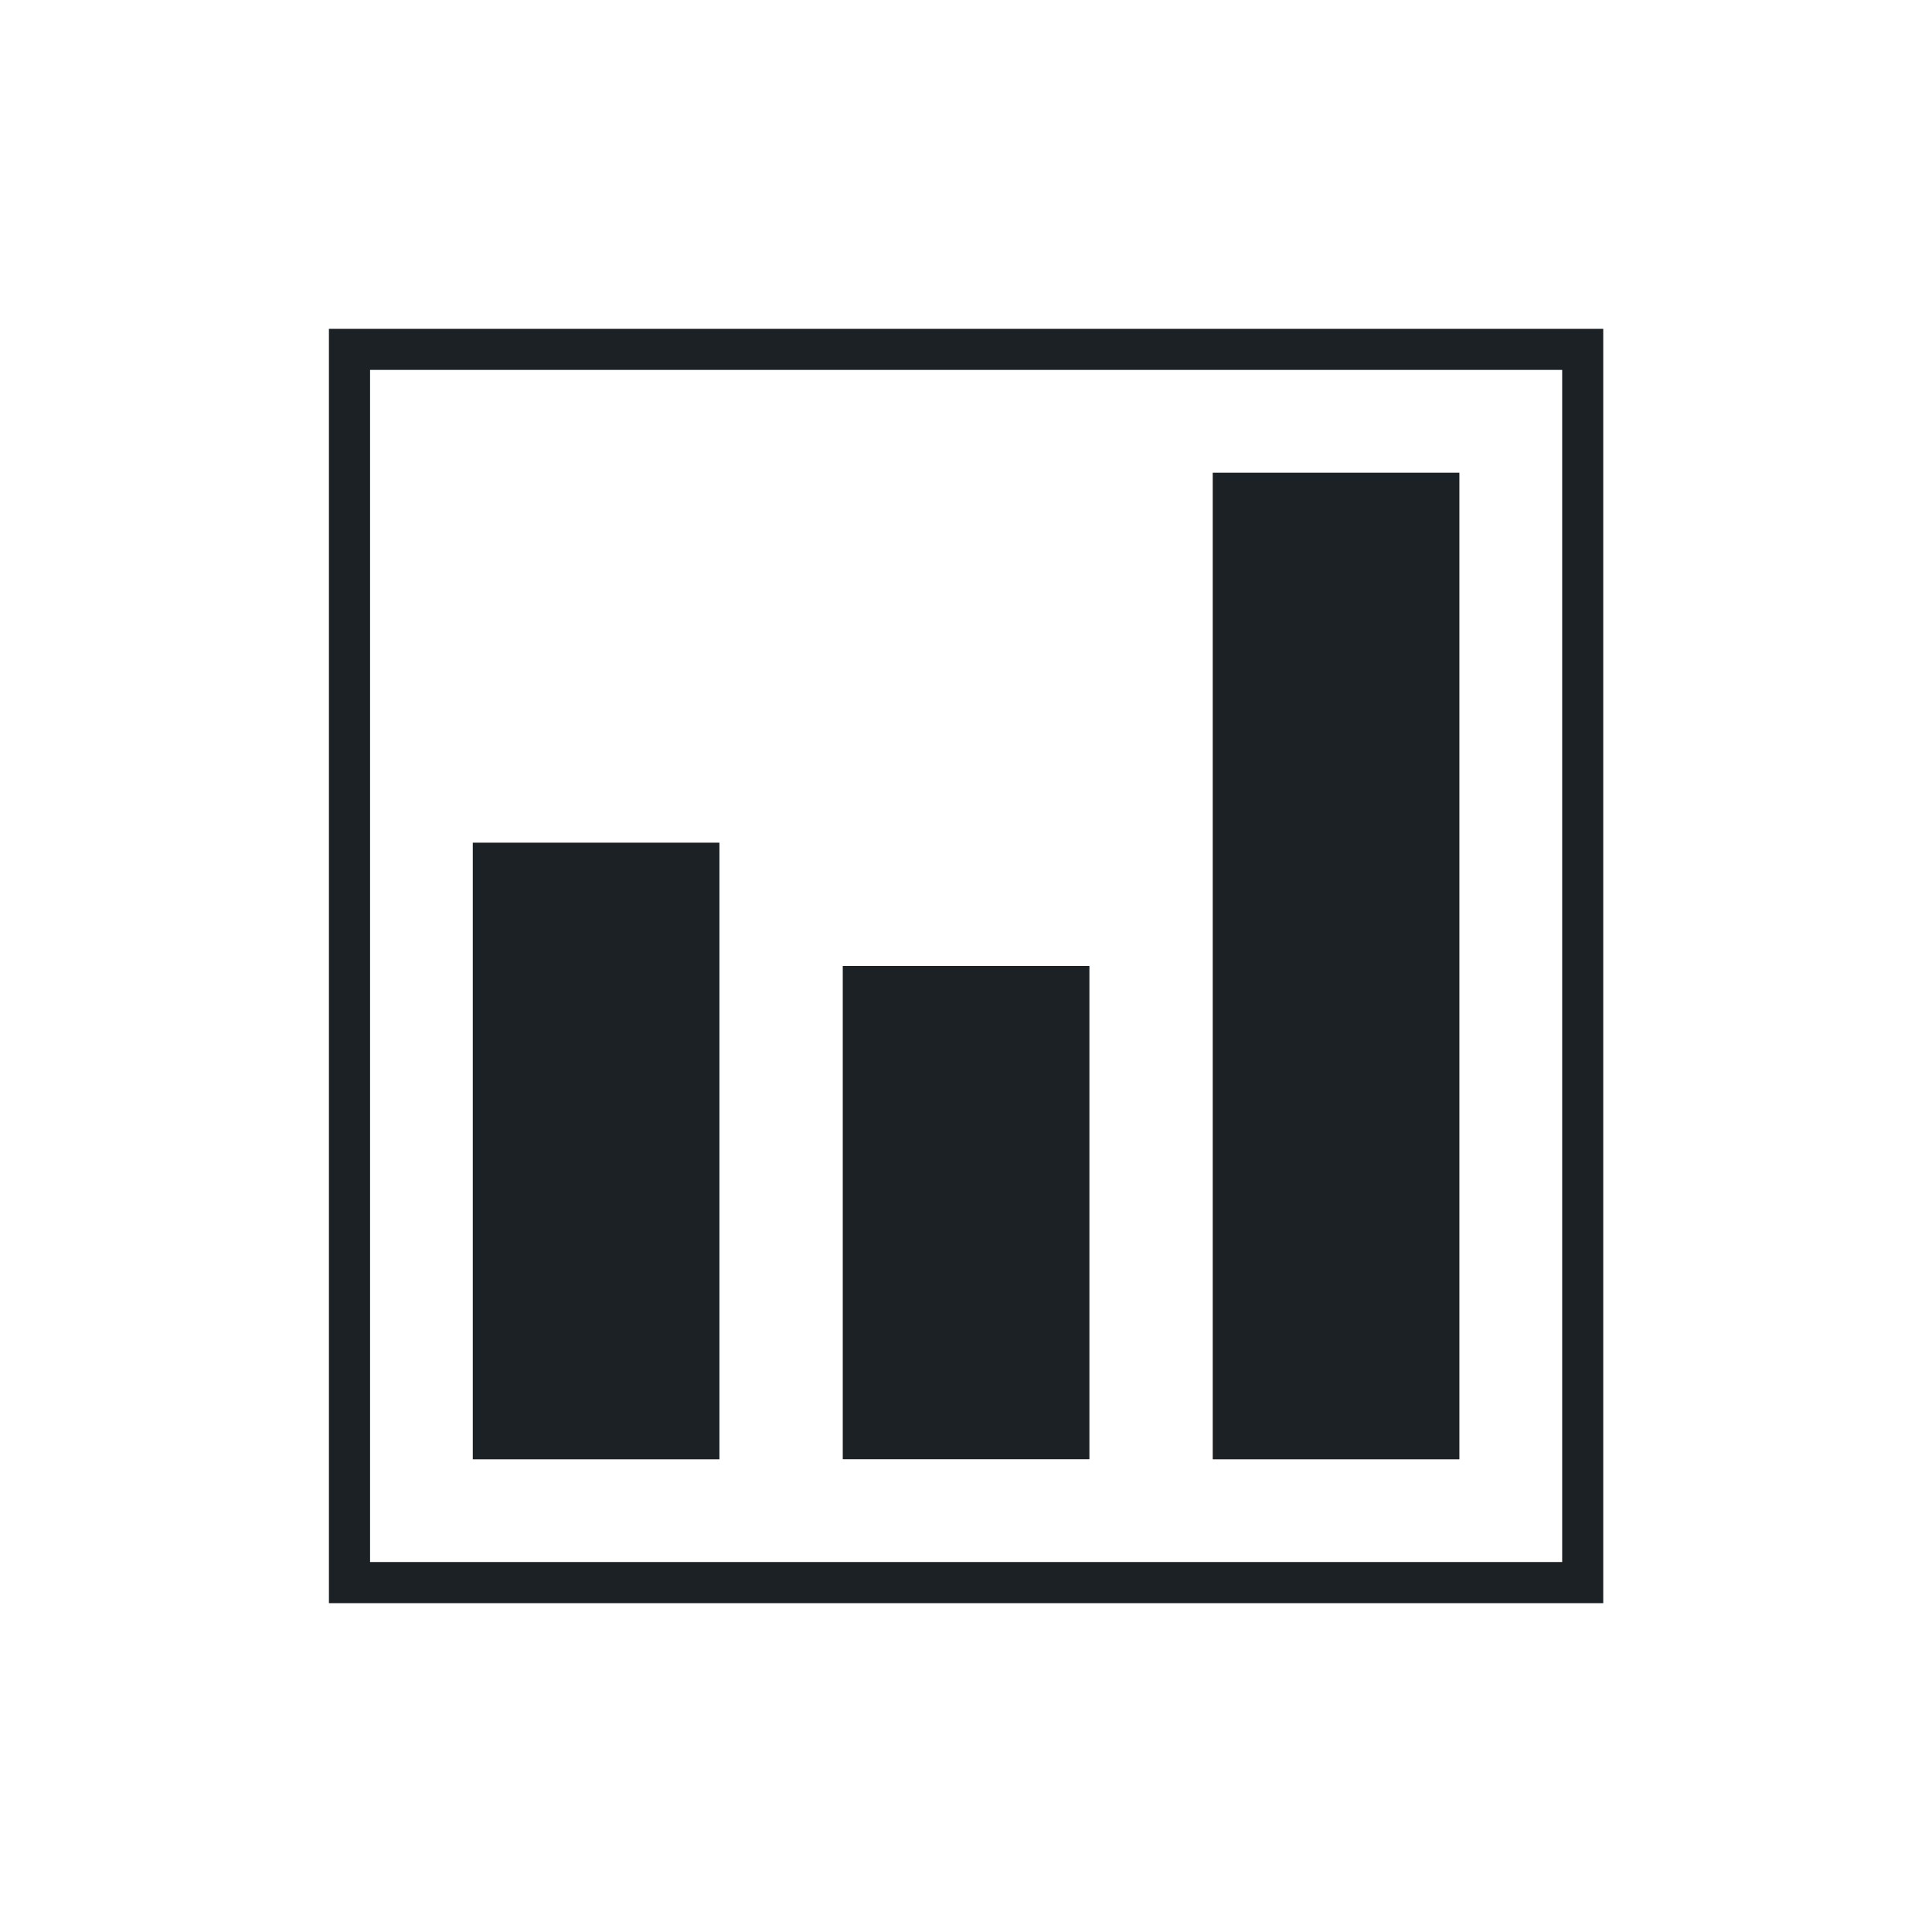 <svg width="24" height="24" viewBox="0 0 24 24" fill="none" xmlns="http://www.w3.org/2000/svg">
<path d="M5.873 10.468H8.937V18.128H5.873V10.468Z" fill="#1C2125"/>
<path d="M10.469 12H13.533V18.127H10.469V12Z" fill="#1C2125"/>
<path d="M15.065 5.872H18.129V18.128H15.065V5.872Z" fill="#1C2125"/>
<path d="M19.916 19.915H4.086V4.085H19.916V19.915ZM4.597 19.404H19.406V4.595H4.597V19.404Z" fill="#1C2125"/>
</svg>
